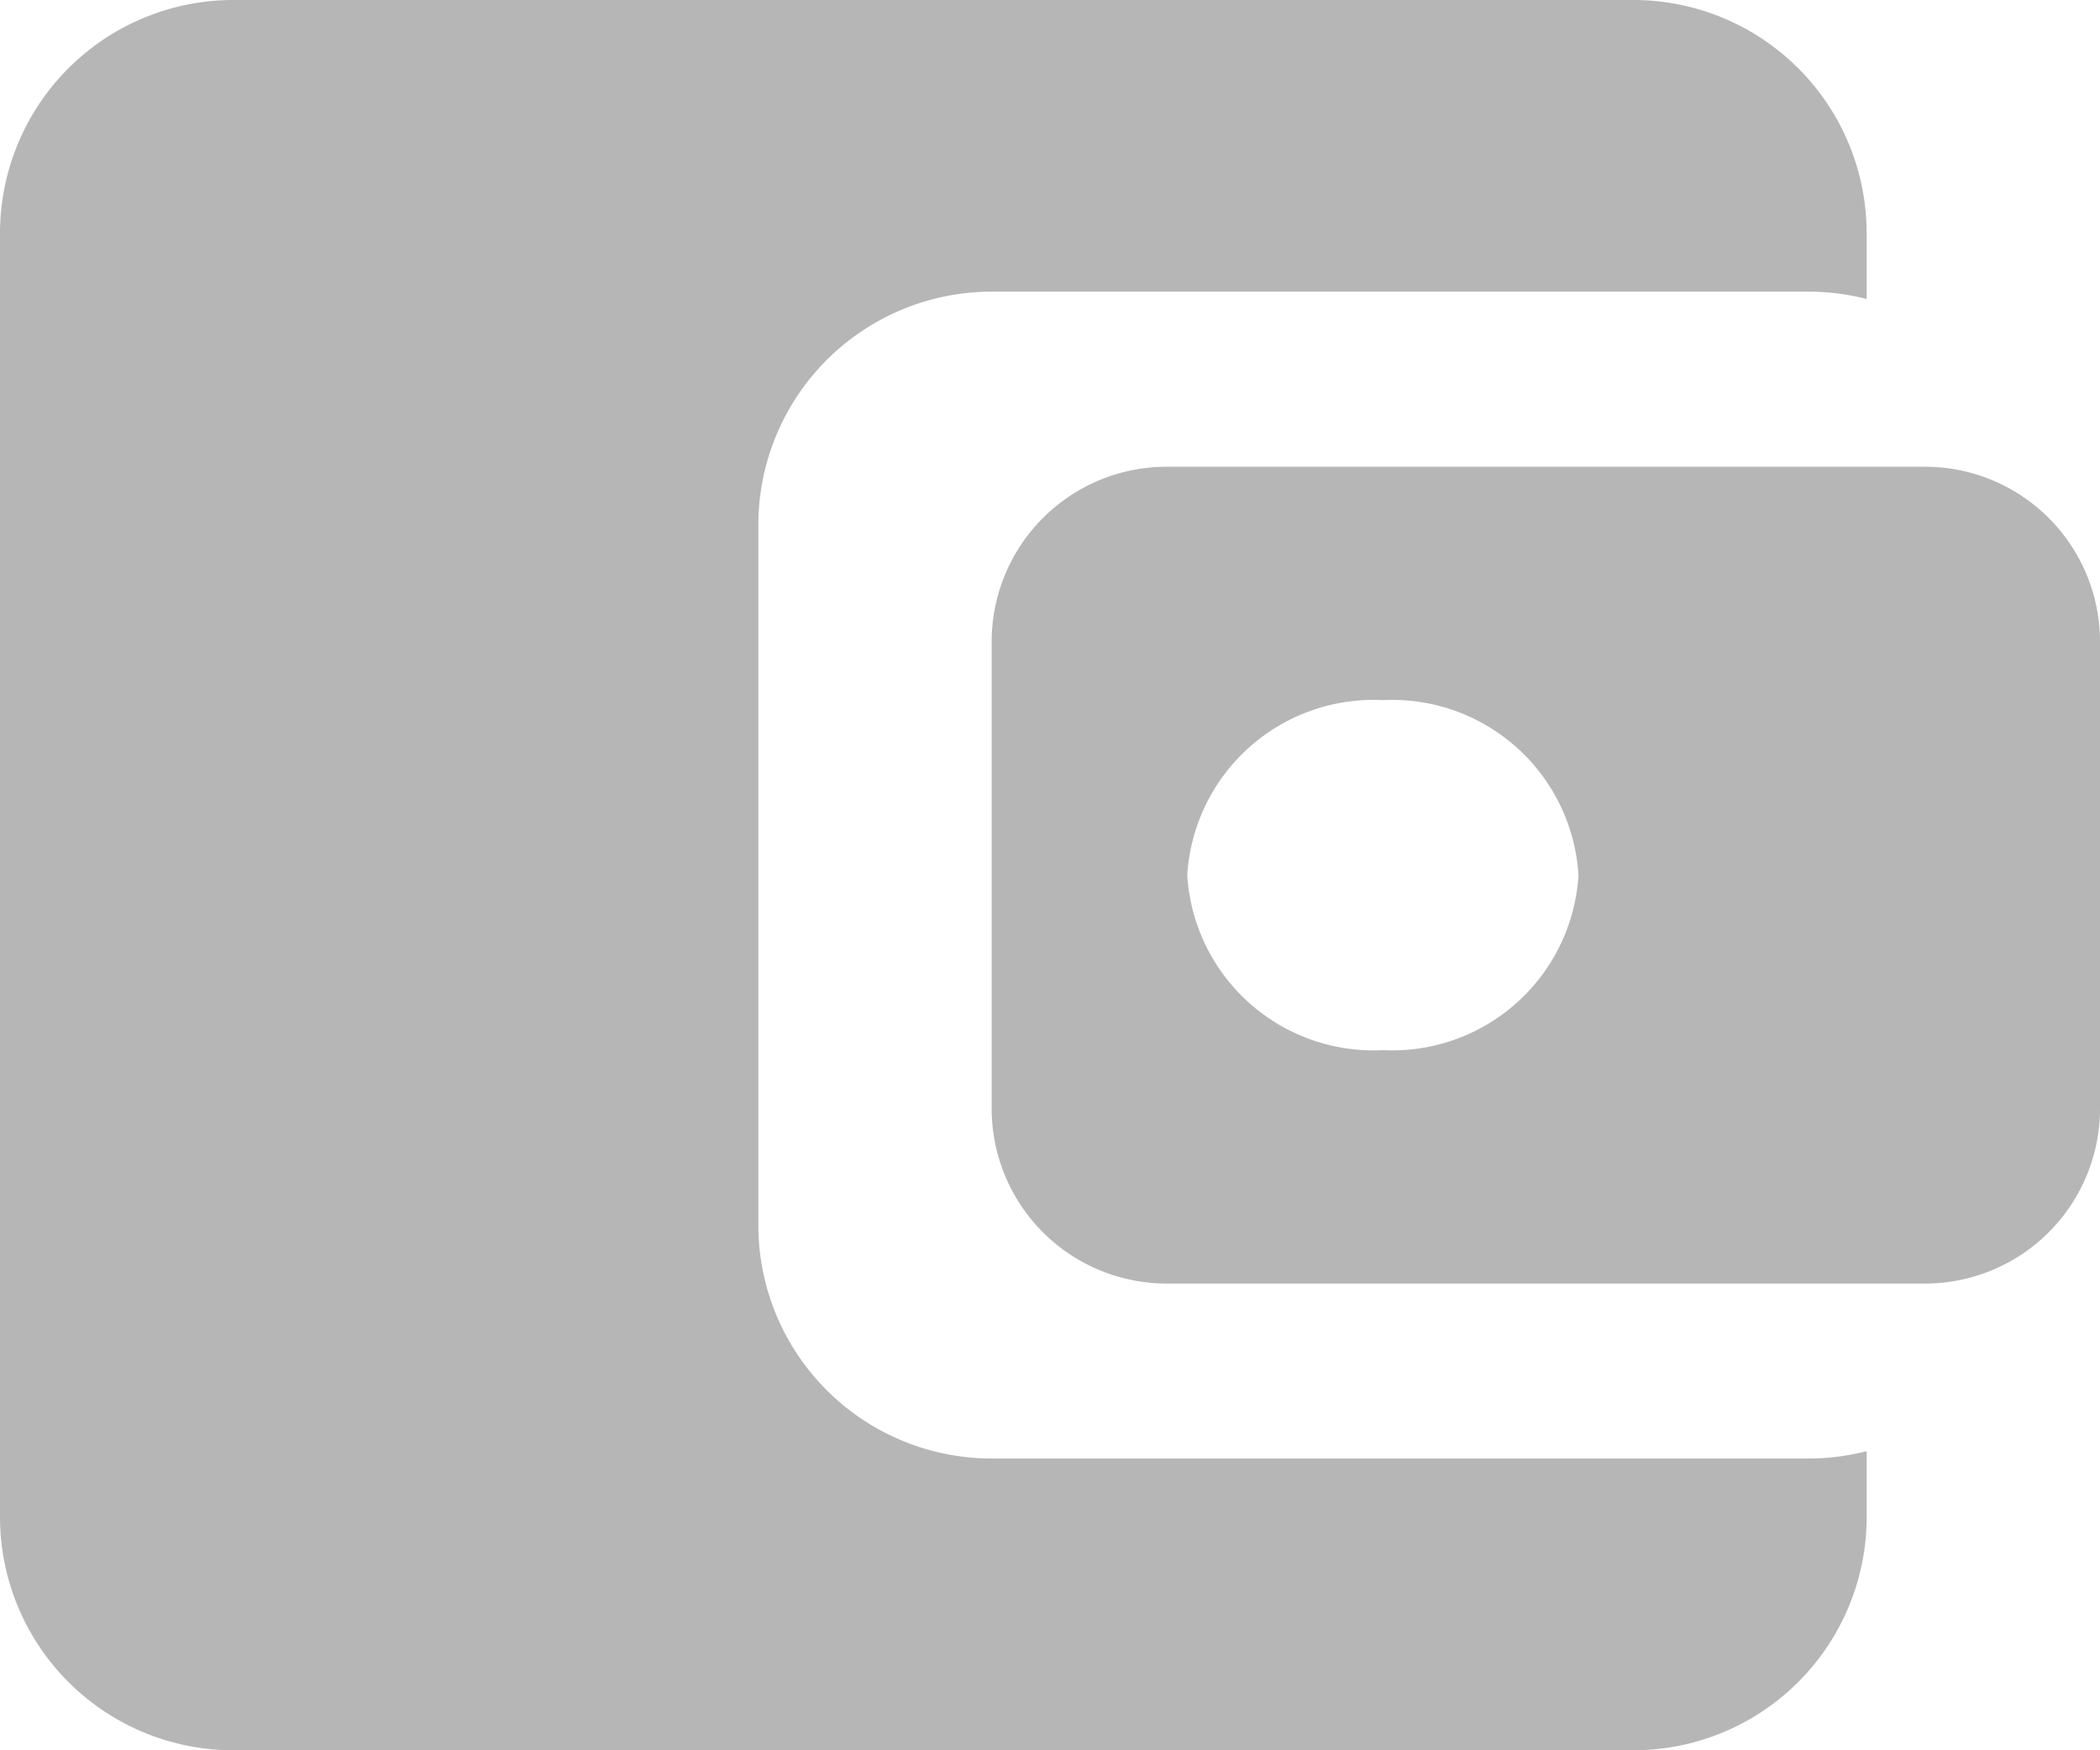 <svg xmlns="http://www.w3.org/2000/svg" width="36" height="30" viewBox="0 0 36 30">
  <g id="Group_32" data-name="Group 32" transform="translate(-53 -301)">
    <path id="Subtraction_16" data-name="Subtraction 16" d="M-4070-4106h-24a4,4,0,0,1-4-4v-22a4,4,0,0,1,4-4h24a4,4,0,0,1,4,4v1.125a4.02,4.02,0,0,0-1-.126h-14a4,4,0,0,0-4,4v12a4,4,0,0,0,4,4h14a4.015,4.015,0,0,0,1-.126V-4110A4,4,0,0,1-4070-4106Z" transform="translate(4151 4437)" fill="#b6b6b7"/>
    <path id="Subtraction_17" data-name="Subtraction 17" d="M-4082-4122h-13a3,3,0,0,1-3-3v-8a3,3,0,0,1,3-3h13a3,3,0,0,1,3,3v8A3,3,0,0,1-4082-4122Zm-9.293-10a3.2,3.2,0,0,0-3.354,3,3.2,3.2,0,0,0,3.354,3,3.2,3.2,0,0,0,3.353-3A3.2,3.2,0,0,0-4091.293-4132Z" transform="translate(4168 4445)" fill="#b6b6b7"/>
  </g>
</svg>
